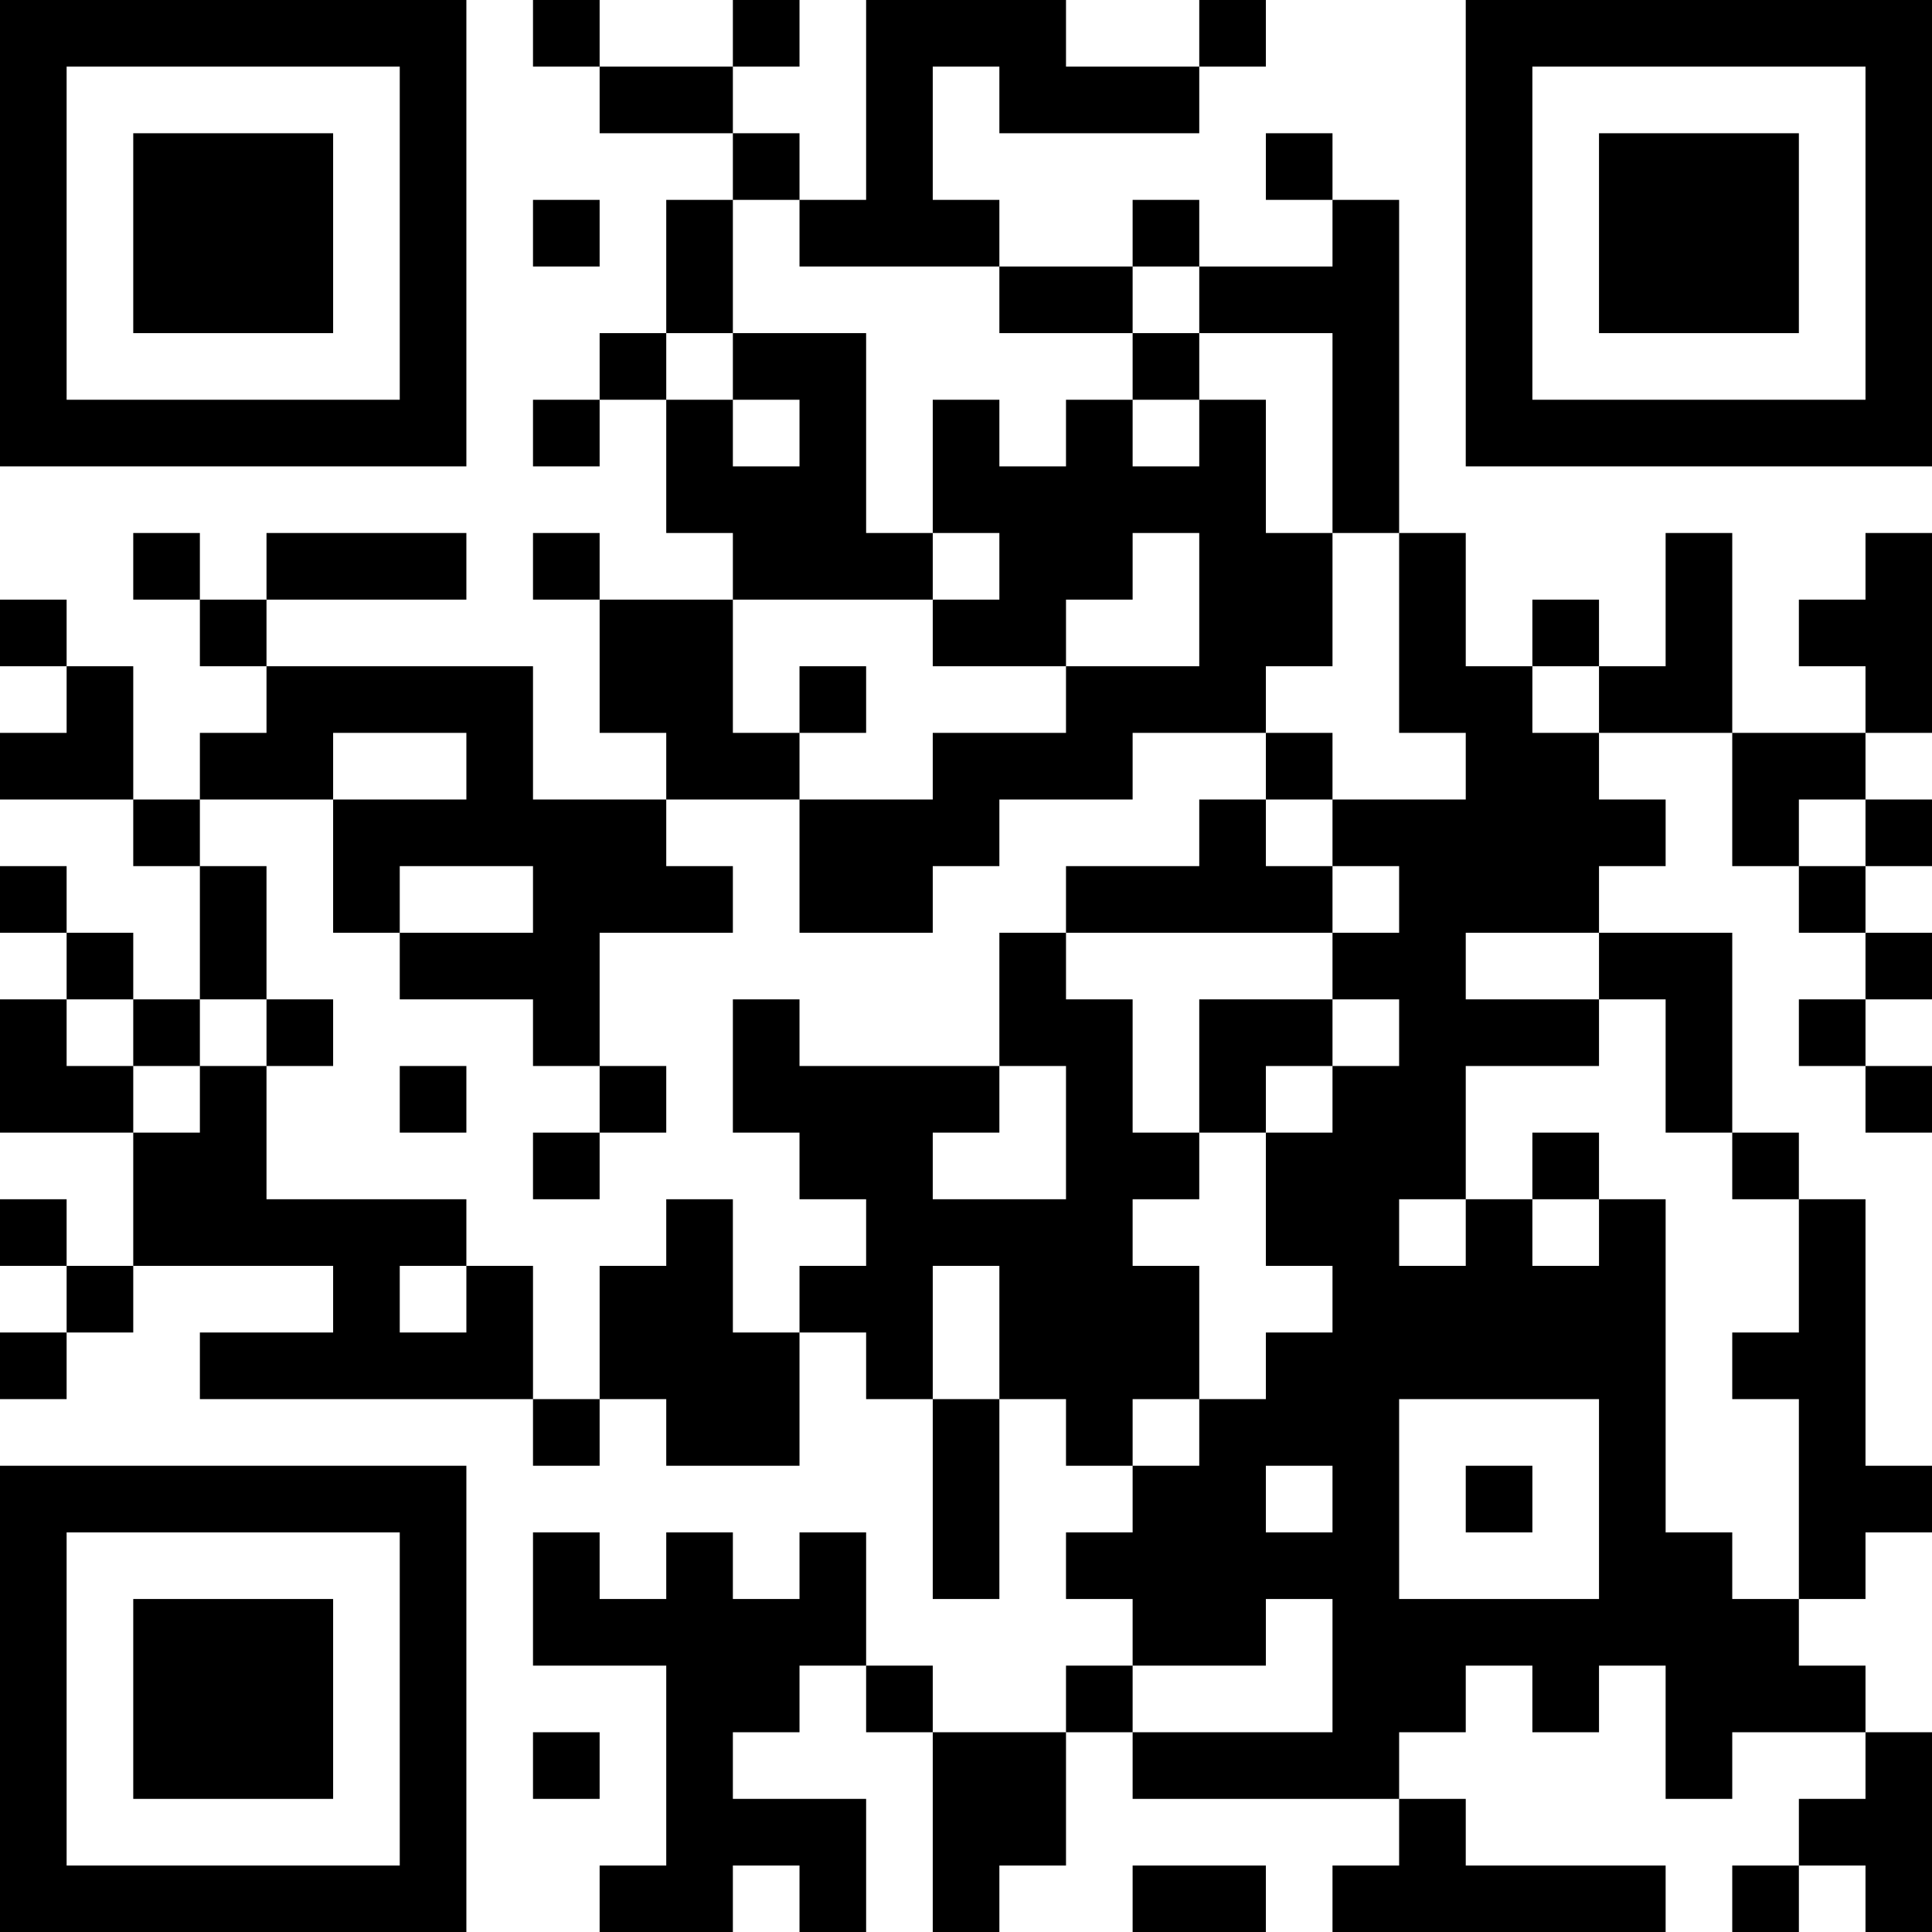 <?xml version="1.0" encoding="UTF-8"?>
<svg xmlns="http://www.w3.org/2000/svg" version="1.1" width="200" height="200" viewBox="0 0 200 200"><rect x="0" y="0" width="200" height="200" fill="#ffffff"/><g transform="scale(6.897)"><g transform="translate(0,0)"><path fill-rule="evenodd" d="M8 0L8 1L9 1L9 2L11 2L11 3L10 3L10 5L9 5L9 6L8 6L8 7L9 7L9 6L10 6L10 8L11 8L11 9L9 9L9 8L8 8L8 9L9 9L9 11L10 11L10 12L8 12L8 10L4 10L4 9L7 9L7 8L4 8L4 9L3 9L3 8L2 8L2 9L3 9L3 10L4 10L4 11L3 11L3 12L2 12L2 10L1 10L1 9L0 9L0 10L1 10L1 11L0 11L0 12L2 12L2 13L3 13L3 15L2 15L2 14L1 14L1 13L0 13L0 14L1 14L1 15L0 15L0 17L2 17L2 19L1 19L1 18L0 18L0 19L1 19L1 20L0 20L0 21L1 21L1 20L2 20L2 19L5 19L5 20L3 20L3 21L8 21L8 22L9 22L9 21L10 21L10 22L12 22L12 20L13 20L13 21L14 21L14 24L15 24L15 21L16 21L16 22L17 22L17 23L16 23L16 24L17 24L17 25L16 25L16 26L14 26L14 25L13 25L13 23L12 23L12 24L11 24L11 23L10 23L10 24L9 24L9 23L8 23L8 25L10 25L10 28L9 28L9 29L11 29L11 28L12 28L12 29L13 29L13 27L11 27L11 26L12 26L12 25L13 25L13 26L14 26L14 29L15 29L15 28L16 28L16 26L17 26L17 27L21 27L21 28L20 28L20 29L25 29L25 28L22 28L22 27L21 27L21 26L22 26L22 25L23 25L23 26L24 26L24 25L25 25L25 27L26 27L26 26L28 26L28 27L27 27L27 28L26 28L26 29L27 29L27 28L28 28L28 29L29 29L29 26L28 26L28 25L27 25L27 24L28 24L28 23L29 23L29 22L28 22L28 18L27 18L27 17L26 17L26 14L24 14L24 13L25 13L25 12L24 12L24 11L26 11L26 13L27 13L27 14L28 14L28 15L27 15L27 16L28 16L28 17L29 17L29 16L28 16L28 15L29 15L29 14L28 14L28 13L29 13L29 12L28 12L28 11L29 11L29 8L28 8L28 9L27 9L27 10L28 10L28 11L26 11L26 8L25 8L25 10L24 10L24 9L23 9L23 10L22 10L22 8L21 8L21 3L20 3L20 2L19 2L19 3L20 3L20 4L18 4L18 3L17 3L17 4L15 4L15 3L14 3L14 1L15 1L15 2L18 2L18 1L19 1L19 0L18 0L18 1L16 1L16 0L13 0L13 3L12 3L12 2L11 2L11 1L12 1L12 0L11 0L11 1L9 1L9 0ZM8 3L8 4L9 4L9 3ZM11 3L11 5L10 5L10 6L11 6L11 7L12 7L12 6L11 6L11 5L13 5L13 8L14 8L14 9L11 9L11 11L12 11L12 12L10 12L10 13L11 13L11 14L9 14L9 16L8 16L8 15L6 15L6 14L8 14L8 13L6 13L6 14L5 14L5 12L7 12L7 11L5 11L5 12L3 12L3 13L4 13L4 15L3 15L3 16L2 16L2 15L1 15L1 16L2 16L2 17L3 17L3 16L4 16L4 18L7 18L7 19L6 19L6 20L7 20L7 19L8 19L8 21L9 21L9 19L10 19L10 18L11 18L11 20L12 20L12 19L13 19L13 18L12 18L12 17L11 17L11 15L12 15L12 16L15 16L15 17L14 17L14 18L16 18L16 16L15 16L15 14L16 14L16 15L17 15L17 17L18 17L18 18L17 18L17 19L18 19L18 21L17 21L17 22L18 22L18 21L19 21L19 20L20 20L20 19L19 19L19 17L20 17L20 16L21 16L21 15L20 15L20 14L21 14L21 13L20 13L20 12L22 12L22 11L21 11L21 8L20 8L20 5L18 5L18 4L17 4L17 5L15 5L15 4L12 4L12 3ZM17 5L17 6L16 6L16 7L15 7L15 6L14 6L14 8L15 8L15 9L14 9L14 10L16 10L16 11L14 11L14 12L12 12L12 14L14 14L14 13L15 13L15 12L17 12L17 11L19 11L19 12L18 12L18 13L16 13L16 14L20 14L20 13L19 13L19 12L20 12L20 11L19 11L19 10L20 10L20 8L19 8L19 6L18 6L18 5ZM17 6L17 7L18 7L18 6ZM17 8L17 9L16 9L16 10L18 10L18 8ZM12 10L12 11L13 11L13 10ZM23 10L23 11L24 11L24 10ZM27 12L27 13L28 13L28 12ZM22 14L22 15L24 15L24 16L22 16L22 18L21 18L21 19L22 19L22 18L23 18L23 19L24 19L24 18L25 18L25 23L26 23L26 24L27 24L27 21L26 21L26 20L27 20L27 18L26 18L26 17L25 17L25 15L24 15L24 14ZM4 15L4 16L5 16L5 15ZM18 15L18 17L19 17L19 16L20 16L20 15ZM6 16L6 17L7 17L7 16ZM9 16L9 17L8 17L8 18L9 18L9 17L10 17L10 16ZM23 17L23 18L24 18L24 17ZM14 19L14 21L15 21L15 19ZM21 21L21 24L24 24L24 21ZM19 22L19 23L20 23L20 22ZM22 22L22 23L23 23L23 22ZM19 24L19 25L17 25L17 26L20 26L20 24ZM8 26L8 27L9 27L9 26ZM17 28L17 29L19 29L19 28ZM0 0L0 7L7 7L7 0ZM1 1L1 6L6 6L6 1ZM2 2L2 5L5 5L5 2ZM22 0L22 7L29 7L29 0ZM23 1L23 6L28 6L28 1ZM24 2L24 5L27 5L27 2ZM0 22L0 29L7 29L7 22ZM1 23L1 28L6 28L6 23ZM2 24L2 27L5 27L5 24Z" fill="#000000"/></g></g></svg>
